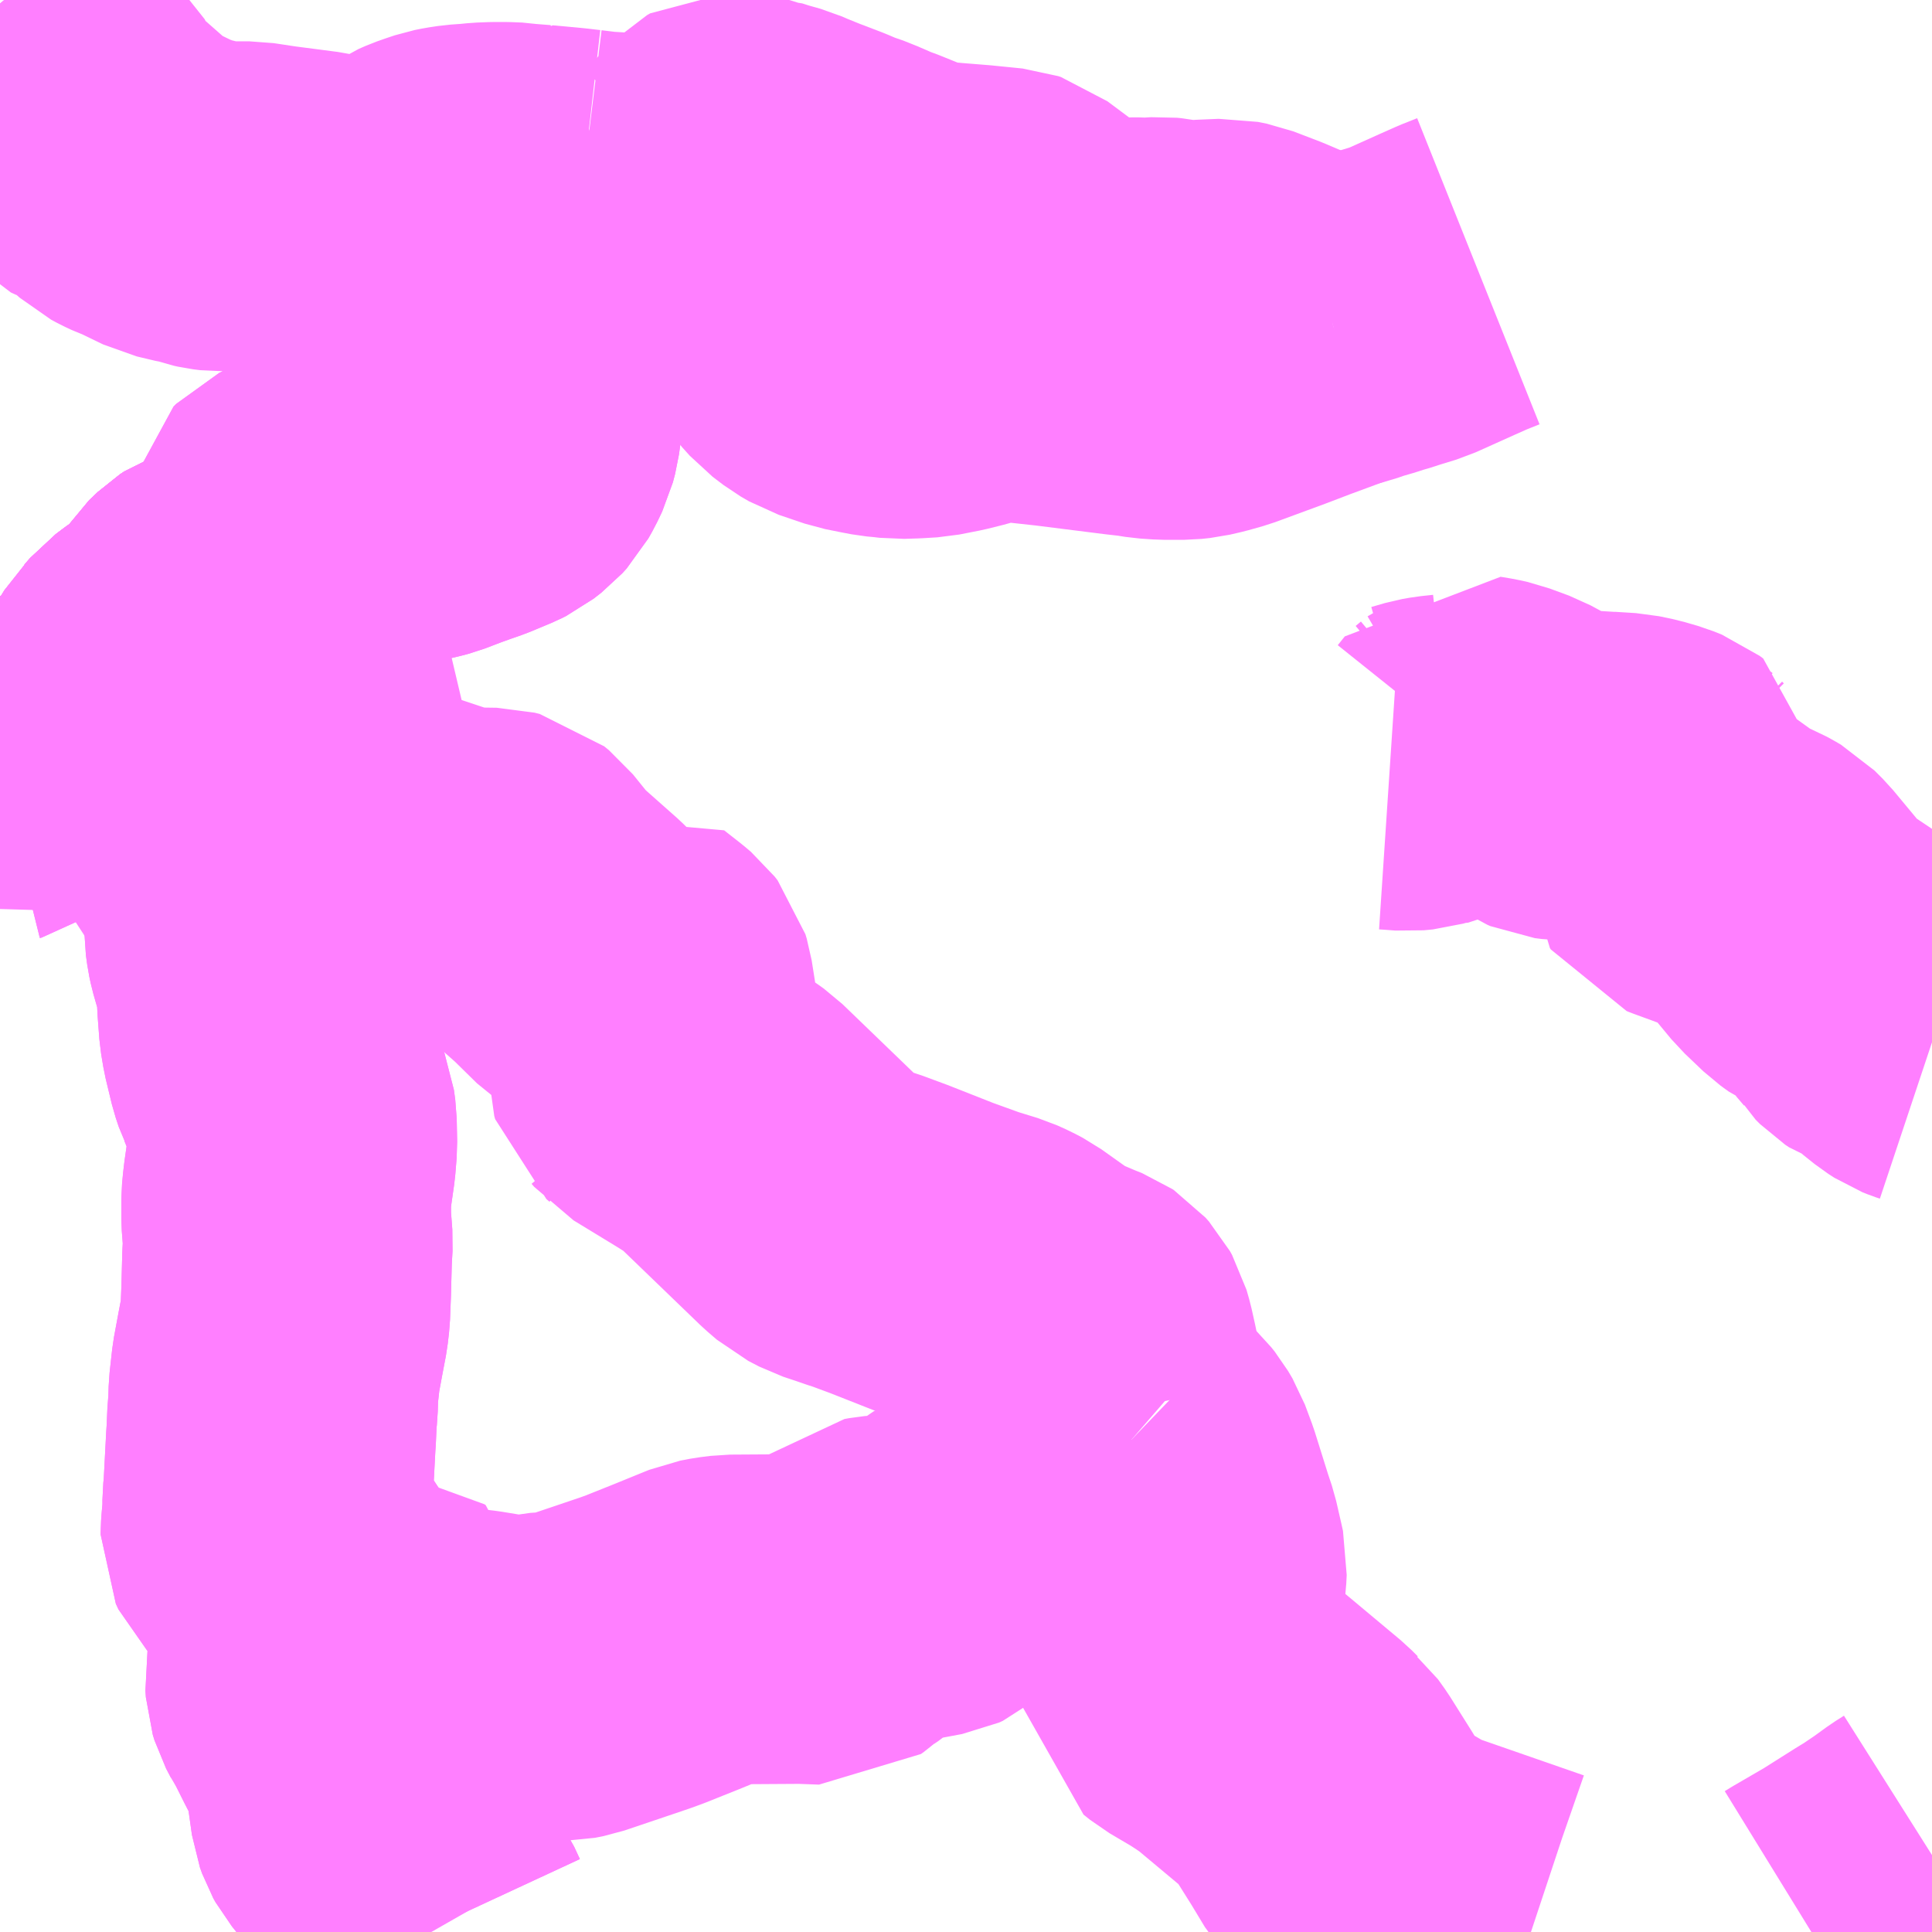 <?xml version="1.0" encoding="UTF-8"?>
<svg  xmlns="http://www.w3.org/2000/svg" xmlns:xlink="http://www.w3.org/1999/xlink" xmlns:go="http://purl.org/svgmap/profile" property="N07_001,N07_002,N07_003,N07_004,N07_005,N07_006,N07_007" viewBox="13833.984 -3634.277 4.395 4.395" go:dataArea="13833.984375 -3634.27734375 4.39453125 4.39453125" >
<globalCoordinateSystem srsName="http://purl.org/crs/84" transform="matrix(100.0,0.0,0.0,-100.0,0.0,0.0)" />
<defs>
 <g id="p0" >
  <circle cx="0.0" cy="0.0" r="3" stroke="green" stroke-width="0.75" vector-effect="non-scaling-stroke" />
 </g>
</defs>
<g fill="none" fill-rule="evenodd" stroke="#FF00FF" stroke-width="0.75" opacity="0.5" vector-effect="non-scaling-stroke" stroke-linejoin="bevel" >
<path content="3,小諸市,御牧ヶ原線,5.0,0.0,0.0," xlink:title="3" d="M13838.379,-3631.906L13838.37,-3631.909L13838.36,-3631.913L13838.346,-3631.922L13838.321,-3631.942L13838.3,-3631.962L13838.288,-3631.97L13838.262,-3631.979L13838.253,-3631.985L13838.243,-3631.995L13838.237,-3632.005L13838.22,-3632.025L13838.207,-3632.048L13838.193,-3632.067L13838.182,-3632.077L13838.163,-3632.086L13838.136,-3632.098L13838.118,-3632.111L13838.075,-3632.152L13838.051,-3632.181L13838.002,-3632.24L13837.983,-3632.259L13837.971,-3632.266L13837.96,-3632.272L13837.948,-3632.277L13837.897,-3632.298L13837.87,-3632.308L13837.829,-3632.323L13837.824,-3632.325L13837.822,-3632.328L13837.822,-3632.334L13837.823,-3632.349L13837.825,-3632.381L13837.822,-3632.398L13837.82,-3632.415L13837.815,-3632.446L13837.814,-3632.449L13837.813,-3632.452L13837.79,-3632.452L13837.782,-3632.453L13837.777,-3632.457L13837.773,-3632.461L13837.771,-3632.467L13837.77,-3632.479L13837.762,-3632.485L13837.742,-3632.493L13837.711,-3632.502L13837.682,-3632.508L13837.634,-3632.511L13837.626,-3632.512L13837.597,-3632.512L13837.538,-3632.513L13837.522,-3632.515L13837.515,-3632.518L13837.497,-3632.53L13837.45,-3632.556L13837.437,-3632.563L13837.424,-3632.57L13837.386,-3632.584L13837.378,-3632.587L13837.36,-3632.591L13837.336,-3632.595L13837.32,-3632.575L13837.308,-3632.565L13837.284,-3632.551L13837.256,-3632.548L13837.239,-3632.545L13837.208,-3632.536L13837.187,-3632.534L13837.161,-3632.536L13837.146,-3632.537"/>
<path content="3,東御市,久保通線,4.0,0.0,0.0," xlink:title="3" d="M13833.993,-3634.277L13834.004,-3634.264L13834.014,-3634.25L13834.031,-3634.215L13834.061,-3634.134L13834.082,-3634.098L13834.113,-3634.054L13834.156,-3634L13834.158,-3633.993L13834.159,-3633.99L13834.154,-3633.979L13834.153,-3633.968L13834.157,-3633.961L13834.159,-3633.959L13834.164,-3633.953L13834.175,-3633.948L13834.218,-3633.933L13834.228,-3633.928L13834.235,-3633.923L13834.26,-3633.896L13834.278,-3633.88L13834.291,-3633.873L13834.306,-3633.866L13834.32,-3633.861L13834.382,-3633.831L13834.424,-3633.821L13834.438,-3633.819L13834.461,-3633.811L13834.47,-3633.809L13834.486,-3633.807L13834.517,-3633.808L13834.551,-3633.808L13834.571,-3633.805L13834.604,-3633.8L13834.704,-3633.787L13834.74,-3633.779L13834.774,-3633.762L13834.792,-3633.748L13834.802,-3633.741L13834.81,-3633.734L13834.816,-3633.727L13834.821,-3633.731L13834.868,-3633.766L13834.911,-3633.798L13834.924,-3633.807L13834.938,-3633.814L13834.95,-3633.822L13834.966,-3633.829L13834.983,-3633.835L13835.001,-3633.841L13835.016,-3633.844L13835.036,-3633.847L13835.064,-3633.849L13835.084,-3633.851L13835.11,-3633.852L13835.132,-3633.852L13835.157,-3633.851L13835.169,-3633.849L13835.207,-3633.846L13835.198,-3633.837L13835.185,-3633.822L13835.12,-3633.722L13835.116,-3633.712L13835.115,-3633.693L13835.116,-3633.691L13835.118,-3633.679L13835.121,-3633.646L13835.122,-3633.639L13835.121,-3633.634L13835.12,-3633.625L13835.114,-3633.573L13835.111,-3633.538L13835.114,-3633.506L13835.13,-3633.448L13835.14,-3633.419L13835.152,-3633.396L13835.16,-3633.373L13835.162,-3633.357L13835.161,-3633.323L13835.157,-3633.294L13835.152,-3633.275L13835.141,-3633.252L13835.132,-3633.236L13835.122,-3633.225L13835.104,-3633.211L13835.094,-3633.206L13835.046,-3633.186L13835.02,-3633.177L13834.995,-3633.168L13834.953,-3633.152L13834.942,-3633.149L13834.907,-3633.141L13834.899,-3633.139L13834.883,-3633.136L13834.871,-3633.133L13834.852,-3633.135L13834.825,-3633.137L13834.778,-3633.135L13834.763,-3633.133L13834.754,-3633.131L13834.713,-3633.117L13834.664,-3633.1L13834.65,-3633.093L13834.644,-3633.087L13834.641,-3633.073L13834.631,-3633.041L13834.627,-3633.023L13834.621,-3632.981L13834.62,-3632.958L13834.616,-3632.937L13834.613,-3632.923L13834.61,-3632.92L13834.586,-3632.915L13834.506,-3632.901L13834.491,-3632.898L13834.474,-3632.892L13834.465,-3632.886L13834.445,-3632.867L13834.419,-3632.827L13834.406,-3632.809L13834.386,-3632.795L13834.376,-3632.79L13834.36,-3632.78L13834.336,-3632.762L13834.323,-3632.747L13834.313,-3632.737L13834.3,-3632.716L13834.284,-3632.685L13834.28,-3632.675L13834.27,-3632.653L13834.258,-3632.636L13834.254,-3632.631L13834.272,-3632.619L13834.279,-3632.617L13834.304,-3632.615L13834.556,-3632.595L13834.566,-3632.596L13834.552,-3632.555L13834.507,-3632.488L13834.5,-3632.472L13834.498,-3632.451L13834.501,-3632.438L13834.519,-3632.391L13834.524,-3632.374L13834.531,-3632.351L13834.548,-3632.289L13834.552,-3632.272L13834.555,-3632.261L13834.557,-3632.259L13834.558,-3632.244L13834.556,-3632.21L13834.551,-3632.175L13834.551,-3632.155L13834.554,-3632.133L13834.557,-3632.119L13834.565,-3632.091L13834.577,-3632.052L13834.579,-3632.029L13834.58,-3631.994L13834.584,-3631.941L13834.585,-3631.935L13834.589,-3631.911L13834.603,-3631.853L13834.61,-3631.832L13834.613,-3631.826L13834.618,-3631.814L13834.621,-3631.806L13834.64,-3631.76L13834.645,-3631.747L13834.648,-3631.725L13834.649,-3631.673L13834.646,-3631.636L13834.644,-3631.622L13834.639,-3631.587L13834.637,-3631.57L13834.635,-3631.549L13834.635,-3631.505L13834.639,-3631.452L13834.637,-3631.416L13834.635,-3631.34L13834.633,-3631.289L13834.63,-3631.263L13834.622,-3631.221L13834.612,-3631.167L13834.606,-3631.113L13834.605,-3631.076L13834.603,-3631.058L13834.601,-3631.013L13834.6,-3630.998L13834.594,-3630.884L13834.592,-3630.865L13834.592,-3630.838L13834.589,-3630.805L13834.588,-3630.791L13834.588,-3630.786L13834.594,-3630.773L13834.605,-3630.762L13834.614,-3630.753L13834.626,-3630.742L13834.63,-3630.739L13834.634,-3630.735L13834.643,-3630.724L13834.658,-3630.705L13834.672,-3630.679L13834.676,-3630.668L13834.686,-3630.632L13834.692,-3630.603L13834.7,-3630.568L13834.703,-3630.548L13834.701,-3630.526L13834.699,-3630.51L13834.697,-3630.505L13834.694,-3630.485L13834.689,-3630.456L13834.69,-3630.441L13834.694,-3630.428L13834.705,-3630.407L13834.713,-3630.395L13834.739,-3630.343L13834.768,-3630.287L13834.774,-3630.266L13834.782,-3630.231L13834.783,-3630.219L13834.792,-3630.155L13834.797,-3630.141L13834.802,-3630.132L13834.811,-3630.121L13834.835,-3630.09L13834.845,-3630.08L13834.861,-3630.057L13834.884,-3630.025L13834.908,-3629.989L13834.934,-3629.942L13834.95,-3629.918L13834.963,-3629.89L13834.967,-3629.883"/>
<path content="3,東御市,八重原線A,2.0,0.0,0.0," xlink:title="3" d="M13834.644,-3633.087L13834.641,-3633.073L13834.631,-3633.041L13834.627,-3633.023L13834.621,-3632.981L13834.62,-3632.958L13834.616,-3632.937L13834.613,-3632.923L13834.61,-3632.92L13834.586,-3632.915L13834.506,-3632.901L13834.491,-3632.898L13834.474,-3632.892L13834.465,-3632.886L13834.445,-3632.867L13834.419,-3632.827L13834.406,-3632.809L13834.386,-3632.795L13834.376,-3632.79L13834.36,-3632.78L13834.336,-3632.762L13834.323,-3632.747L13834.313,-3632.737L13834.3,-3632.716L13834.284,-3632.685L13834.28,-3632.675L13834.27,-3632.653L13834.258,-3632.636L13834.254,-3632.631L13834.24,-3632.617L13834.222,-3632.604L13834.219,-3632.603L13834.185,-3632.579L13834.151,-3632.558L13834.108,-3632.533L13834.09,-3632.521L13834.061,-3632.499L13834.054,-3632.505L13834.047,-3632.514L13834.047,-3632.52L13834.049,-3632.525L13834.075,-3632.543L13834.078,-3632.546L13834.08,-3632.55L13834.079,-3632.554L13834.076,-3632.557L13834.073,-3632.559L13834.07,-3632.56L13834.059,-3632.557L13834.035,-3632.541L13834.034,-3632.54L13833.988,-3632.508L13833.984,-3632.507"/>
<path content="3,東御市,八重原線B,2.0,0.0,0.0," xlink:title="3" d="M13834.061,-3632.499L13834.054,-3632.505L13834.047,-3632.514L13834.047,-3632.52L13834.049,-3632.525L13834.075,-3632.543L13834.078,-3632.546L13834.08,-3632.55L13834.079,-3632.554L13834.076,-3632.557L13834.073,-3632.559L13834.07,-3632.56L13834.059,-3632.557L13834.035,-3632.541L13834.034,-3632.54L13833.988,-3632.508L13833.984,-3632.507"/>
<path content="3,東御市,八重原線B,2.0,0.0,0.0," xlink:title="3" d="M13833.984,-3632.444L13834.004,-3632.457L13834.061,-3632.499"/>
<path content="3,東御市,八重原線B,2.0,0.0,0.0," xlink:title="3" d="M13834.644,-3633.087L13834.641,-3633.073L13834.631,-3633.041L13834.627,-3633.023L13834.621,-3632.981L13834.62,-3632.958L13834.616,-3632.937L13834.613,-3632.923L13834.61,-3632.92L13834.586,-3632.915L13834.506,-3632.901L13834.491,-3632.898L13834.474,-3632.892L13834.465,-3632.886L13834.445,-3632.867L13834.419,-3632.827L13834.406,-3632.809L13834.386,-3632.795L13834.376,-3632.79L13834.36,-3632.78L13834.336,-3632.762L13834.323,-3632.747L13834.313,-3632.737L13834.3,-3632.716L13834.284,-3632.685L13834.28,-3632.675L13834.27,-3632.653L13834.258,-3632.636L13834.254,-3632.631L13834.24,-3632.617L13834.222,-3632.604L13834.219,-3632.603L13834.185,-3632.579L13834.151,-3632.558L13834.108,-3632.533L13834.09,-3632.521L13834.061,-3632.499"/>
<path content="3,東御市,御牧原線,1.0,0.0,0.0," xlink:title="3" d="M13838.379,-3630.057L13838.36,-3630.045L13838.327,-3630.021L13838.29,-3629.996L13838.267,-3629.982L13838.191,-3629.934L13838.117,-3629.891L13838.104,-3629.883M13837.467,-3629.883L13837.464,-3629.884L13837.205,-3629.974L13837.188,-3629.982L13837.128,-3630.017L13837.1,-3630.037L13837.079,-3630.051L13837.059,-3630.072L13837.046,-3630.087L13837.014,-3630.14L13836.965,-3630.218L13836.95,-3630.239L13836.944,-3630.244L13836.93,-3630.258L13836.802,-3630.365L13836.777,-3630.382L13836.754,-3630.397L13836.698,-3630.43L13836.683,-3630.442L13836.676,-3630.494L13836.66,-3630.581L13836.661,-3630.605L13836.672,-3630.693L13836.673,-3630.713L13836.669,-3630.731L13836.658,-3630.779L13836.648,-3630.809L13836.617,-3630.908L13836.601,-3630.951L13836.591,-3630.968L13836.583,-3630.978L13836.558,-3631.002"/>
<path content="3,東御市,御牧原線,1.0,0.0,0.0," xlink:title="3" d="M13834.705,-3630.407L13834.713,-3630.395L13834.739,-3630.343L13834.768,-3630.287L13834.774,-3630.266L13834.782,-3630.231L13834.783,-3630.219L13834.792,-3630.155L13834.797,-3630.141L13834.802,-3630.132L13834.811,-3630.121L13834.835,-3630.09L13834.845,-3630.08L13834.861,-3630.057L13834.884,-3630.025L13834.908,-3629.989L13834.934,-3629.942L13834.95,-3629.918L13834.963,-3629.89"/>
<path content="3,東御市,御牧原線,1.0,0.0,0.0," xlink:title="3" d="M13834.705,-3630.407L13834.748,-3630.408L13834.77,-3630.412L13834.782,-3630.418L13834.8,-3630.433L13834.821,-3630.445L13834.832,-3630.459L13834.835,-3630.469L13834.833,-3630.477L13834.832,-3630.493L13834.833,-3630.499L13834.838,-3630.506L13834.852,-3630.518L13834.856,-3630.524L13834.862,-3630.539L13834.869,-3630.544L13834.878,-3630.543L13834.881,-3630.541L13834.881,-3630.508L13834.888,-3630.497L13834.895,-3630.492L13834.906,-3630.488L13834.923,-3630.487L13834.958,-3630.482L13834.981,-3630.478L13835.065,-3630.468L13835.126,-3630.458L13835.141,-3630.457L13835.168,-3630.456L13835.192,-3630.457L13835.242,-3630.464L13835.264,-3630.464L13835.284,-3630.468L13835.364,-3630.495L13835.429,-3630.517L13835.44,-3630.521L13835.451,-3630.525L13835.521,-3630.553L13835.602,-3630.586L13835.623,-3630.59L13835.647,-3630.593L13835.807,-3630.594L13835.861,-3630.592L13835.868,-3630.597L13835.877,-3630.605L13835.888,-3630.612L13835.892,-3630.616L13835.894,-3630.616L13835.901,-3630.622L13835.91,-3630.628L13835.917,-3630.634L13835.972,-3630.68L13835.983,-3630.682L13836.006,-3630.684L13836.01,-3630.685L13836.015,-3630.685L13836.045,-3630.69L13836.104,-3630.701L13836.113,-3630.705L13836.147,-3630.735L13836.162,-3630.743L13836.207,-3630.762L13836.22,-3630.775L13836.227,-3630.785L13836.239,-3630.794L13836.243,-3630.797L13836.272,-3630.807L13836.292,-3630.813L13836.325,-3630.821L13836.335,-3630.824L13836.359,-3630.833L13836.365,-3630.836L13836.407,-3630.871L13836.454,-3630.915L13836.512,-3630.965L13836.558,-3631.002"/>
<path content="3,東御市,御牧原線,1.0,0.0,0.0," xlink:title="3" d="M13836.558,-3631.002L13836.506,-3631.047L13836.503,-3631.05L13836.498,-3631.061L13836.483,-3631.132L13836.473,-3631.183L13836.465,-3631.219L13836.459,-3631.24L13836.454,-3631.249L13836.446,-3631.258L13836.443,-3631.26L13836.423,-3631.268L13836.383,-3631.285L13836.354,-3631.299L13836.341,-3631.308L13836.317,-3631.325L13836.272,-3631.357L13836.255,-3631.366L13836.235,-3631.375L13836.183,-3631.391L13836.111,-3631.417L13836.007,-3631.458L13835.953,-3631.478L13835.943,-3631.481L13835.917,-3631.49L13835.884,-3631.501L13835.859,-3631.514L13835.838,-3631.532L13835.64,-3631.723L13835.626,-3631.733L13835.622,-3631.736L13835.589,-3631.757L13835.484,-3631.821L13835.478,-3631.828L13835.471,-3631.834L13835.469,-3631.841L13835.469,-3631.851L13835.479,-3631.89L13835.478,-3631.92L13835.46,-3632.034L13835.457,-3632.044L13835.45,-3632.053L13835.437,-3632.064L13835.4,-3632.093L13835.364,-3632.074L13835.358,-3632.071L13835.348,-3632.07L13835.344,-3632.072L13835.332,-3632.08L13835.275,-3632.136L13835.187,-3632.214L13835.18,-3632.221L13835.178,-3632.223L13835.132,-3632.28L13835.121,-3632.289L13835.109,-3632.292L13835.037,-3632.293L13835.002,-3632.3L13834.903,-3632.333L13834.805,-3632.371L13834.8,-3632.371L13834.793,-3632.37L13834.787,-3632.364L13834.786,-3632.356L13834.789,-3632.353L13834.802,-3632.342L13834.855,-3632.313L13834.867,-3632.304L13834.866,-3632.298L13834.859,-3632.293L13834.852,-3632.29L13834.842,-3632.29L13834.824,-3632.299L13834.763,-3632.336L13834.728,-3632.353L13834.711,-3632.362L13834.687,-3632.374L13834.659,-3632.392L13834.633,-3632.414L13834.621,-3632.425L13834.616,-3632.432L13834.61,-3632.445L13834.61,-3632.458L13834.614,-3632.467L13834.632,-3632.504L13834.641,-3632.523L13834.645,-3632.54L13834.646,-3632.58L13834.641,-3632.606L13834.641,-3632.625L13834.659,-3632.672L13834.659,-3632.685L13834.655,-3632.693L13834.65,-3632.696L13834.644,-3632.696L13834.636,-3632.692L13834.632,-3632.688L13834.625,-3632.676L13834.607,-3632.628L13834.596,-3632.604L13834.592,-3632.599L13834.586,-3632.595L13834.566,-3632.596"/>
<path content="3,東御市,御牧原線,1.0,0.0,0.0," xlink:title="3" d="M13834.566,-3632.596L13834.552,-3632.555L13834.507,-3632.488L13834.5,-3632.472L13834.498,-3632.451L13834.501,-3632.438L13834.519,-3632.391L13834.524,-3632.374L13834.531,-3632.351L13834.548,-3632.289L13834.552,-3632.272L13834.555,-3632.261L13834.557,-3632.259L13834.558,-3632.244L13834.556,-3632.21L13834.551,-3632.175L13834.551,-3632.155L13834.554,-3632.133L13834.557,-3632.119L13834.565,-3632.091L13834.577,-3632.052L13834.579,-3632.029L13834.58,-3631.994L13834.584,-3631.941L13834.585,-3631.935L13834.589,-3631.911L13834.603,-3631.853L13834.61,-3631.832L13834.613,-3631.826L13834.618,-3631.814L13834.621,-3631.806L13834.64,-3631.76L13834.645,-3631.747L13834.648,-3631.725L13834.649,-3631.673L13834.646,-3631.636L13834.644,-3631.622L13834.639,-3631.587L13834.637,-3631.57L13834.635,-3631.549L13834.635,-3631.505L13834.639,-3631.452L13834.637,-3631.416L13834.635,-3631.34L13834.633,-3631.289L13834.63,-3631.263L13834.622,-3631.221L13834.612,-3631.167L13834.606,-3631.113L13834.605,-3631.076L13834.603,-3631.058L13834.601,-3631.013L13834.6,-3630.998L13834.594,-3630.884L13834.592,-3630.865L13834.592,-3630.838L13834.589,-3630.805L13834.588,-3630.791L13834.588,-3630.786L13834.594,-3630.773L13834.605,-3630.762L13834.614,-3630.753L13834.626,-3630.742L13834.63,-3630.739L13834.634,-3630.735L13834.643,-3630.724L13834.658,-3630.705L13834.672,-3630.679L13834.676,-3630.668L13834.686,-3630.632L13834.692,-3630.603L13834.7,-3630.568L13834.703,-3630.548L13834.701,-3630.526L13834.699,-3630.51L13834.697,-3630.505L13834.694,-3630.485L13834.689,-3630.456L13834.69,-3630.441L13834.694,-3630.428L13834.705,-3630.407"/>
<path content="3,東御市,御牧原線,1.0,0.0,0.0," xlink:title="3" d="M13834.566,-3632.596L13834.556,-3632.595L13834.304,-3632.615L13834.279,-3632.617L13834.272,-3632.619L13834.254,-3632.631L13834.258,-3632.636L13834.27,-3632.653L13834.28,-3632.675L13834.284,-3632.685L13834.3,-3632.716L13834.313,-3632.737L13834.323,-3632.747L13834.336,-3632.762L13834.36,-3632.78L13834.376,-3632.79L13834.386,-3632.795L13834.406,-3632.809L13834.419,-3632.827L13834.445,-3632.867L13834.465,-3632.886L13834.474,-3632.892L13834.491,-3632.898L13834.506,-3632.901L13834.586,-3632.915L13834.61,-3632.92L13834.613,-3632.923L13834.616,-3632.937L13834.62,-3632.958L13834.621,-3632.981L13834.627,-3633.023L13834.631,-3633.041L13834.641,-3633.073L13834.644,-3633.087"/>
<path content="3,東御市,御牧原線（常満方面）,1.0,0.0,0.0," xlink:title="3" d="M13834.323,-3632.747L13834.336,-3632.762L13834.36,-3632.78L13834.376,-3632.79L13834.386,-3632.795L13834.406,-3632.809L13834.419,-3632.827L13834.445,-3632.867L13834.465,-3632.886L13834.474,-3632.892L13834.491,-3632.898L13834.506,-3632.901L13834.586,-3632.915L13834.61,-3632.92L13834.613,-3632.923L13834.616,-3632.937L13834.62,-3632.958L13834.621,-3632.981L13834.627,-3633.023L13834.631,-3633.041L13834.641,-3633.073L13834.644,-3633.087L13834.65,-3633.093L13834.664,-3633.1L13834.713,-3633.117L13834.754,-3633.131L13834.763,-3633.133L13834.778,-3633.135L13834.825,-3633.137L13834.852,-3633.135L13834.871,-3633.133L13834.883,-3633.136L13834.899,-3633.139L13834.907,-3633.141L13834.942,-3633.149L13834.953,-3633.152L13834.995,-3633.168L13835.02,-3633.177L13835.046,-3633.186L13835.094,-3633.206L13835.104,-3633.211L13835.122,-3633.225L13835.132,-3633.236L13835.141,-3633.252L13835.152,-3633.275L13835.157,-3633.294L13835.161,-3633.323L13835.162,-3633.357L13835.16,-3633.373L13835.152,-3633.396L13835.14,-3633.419L13835.13,-3633.448L13835.114,-3633.506L13835.111,-3633.538L13835.114,-3633.573L13835.12,-3633.625L13835.121,-3633.634L13835.122,-3633.639L13835.121,-3633.646L13835.118,-3633.679L13835.116,-3633.691L13835.115,-3633.693L13835.116,-3633.712L13835.12,-3633.722L13835.185,-3633.822L13835.198,-3633.837L13835.207,-3633.846L13835.272,-3633.84L13835.307,-3633.836"/>
<path content="3,東御市,御牧原線（常満方面）,1.0,0.0,0.0," xlink:title="3" d="M13837.016,-3633.538L13837.04,-3633.544L13837.063,-3633.552L13837.094,-3633.561L13837.112,-3633.567L13837.12,-3633.569L13837.148,-3633.578L13837.187,-3633.59L13837.276,-3633.63L13837.312,-3633.646L13837.347,-3633.66"/>
<path content="3,東御市,御牧原線（常満方面）,1.0,0.0,0.0," xlink:title="3" d="M13837.016,-3633.538L13836.924,-3633.504L13836.869,-3633.483L13836.755,-3633.441L13836.723,-3633.432L13836.697,-3633.426L13836.678,-3633.424L13836.632,-3633.424L13836.603,-3633.426L13836.578,-3633.43L13836.543,-3633.434L13836.384,-3633.454L13836.311,-3633.462L13836.273,-3633.467L13836.246,-3633.466L13836.235,-3633.465L13836.176,-3633.447L13836.14,-3633.438L13836.094,-3633.429L13836.061,-3633.427L13836.029,-3633.426L13836.012,-3633.428L13835.991,-3633.43L13835.97,-3633.434L13835.935,-3633.441L13835.876,-3633.461L13835.857,-3633.472L13835.832,-3633.491L13835.814,-3633.511L13835.731,-3633.628L13835.718,-3633.646L13835.699,-3633.673L13835.665,-3633.715L13835.649,-3633.732L13835.64,-3633.738L13835.632,-3633.744L13835.608,-3633.759L13835.586,-3633.768L13835.562,-3633.776L13835.536,-3633.782L13835.531,-3633.783L13835.51,-3633.786L13835.408,-3633.786L13835.401,-3633.789L13835.397,-3633.791L13835.365,-3633.809L13835.325,-3633.83L13835.307,-3633.836"/>
<path content="3,東御市,御牧原線（常満方面）,1.0,0.0,0.0," xlink:title="3" d="M13835.307,-3633.836L13835.348,-3633.831L13835.445,-3633.825L13835.473,-3633.825L13835.492,-3633.828L13835.523,-3633.836L13835.525,-3633.836L13835.529,-3633.837L13835.554,-3633.844L13835.559,-3633.846L13835.564,-3633.849L13835.577,-3633.854L13835.585,-3633.859L13835.591,-3633.862L13835.614,-3633.887L13835.629,-3633.904L13835.642,-3633.917L13835.649,-3633.921L13835.661,-3633.921L13835.681,-3633.915L13835.69,-3633.912L13835.695,-3633.912L13835.717,-3633.905L13835.749,-3633.896L13835.765,-3633.889L13835.802,-3633.874L13835.857,-3633.853L13835.885,-3633.841L13835.917,-3633.83L13835.928,-3633.825L13835.933,-3633.823L13835.965,-3633.809L13835.977,-3633.805L13836.039,-3633.78L13836.054,-3633.771L13836.067,-3633.767L13836.097,-3633.764L13836.141,-3633.76L13836.203,-3633.755L13836.273,-3633.748L13836.279,-3633.746L13836.33,-3633.708L13836.366,-3633.68L13836.37,-3633.677L13836.398,-3633.657L13836.411,-3633.646L13836.421,-3633.63L13836.458,-3633.628L13836.51,-3633.633L13836.559,-3633.635L13836.574,-3633.635L13836.589,-3633.634L13836.624,-3633.636L13836.634,-3633.635L13836.67,-3633.628L13836.683,-3633.626L13836.706,-3633.629L13836.724,-3633.63L13836.772,-3633.632L13836.792,-3633.628L13836.852,-3633.605L13836.906,-3633.582L13836.917,-3633.576L13836.943,-3633.562L13836.982,-3633.543L13836.999,-3633.539L13837.016,-3633.538"/>
</g>
</svg>
